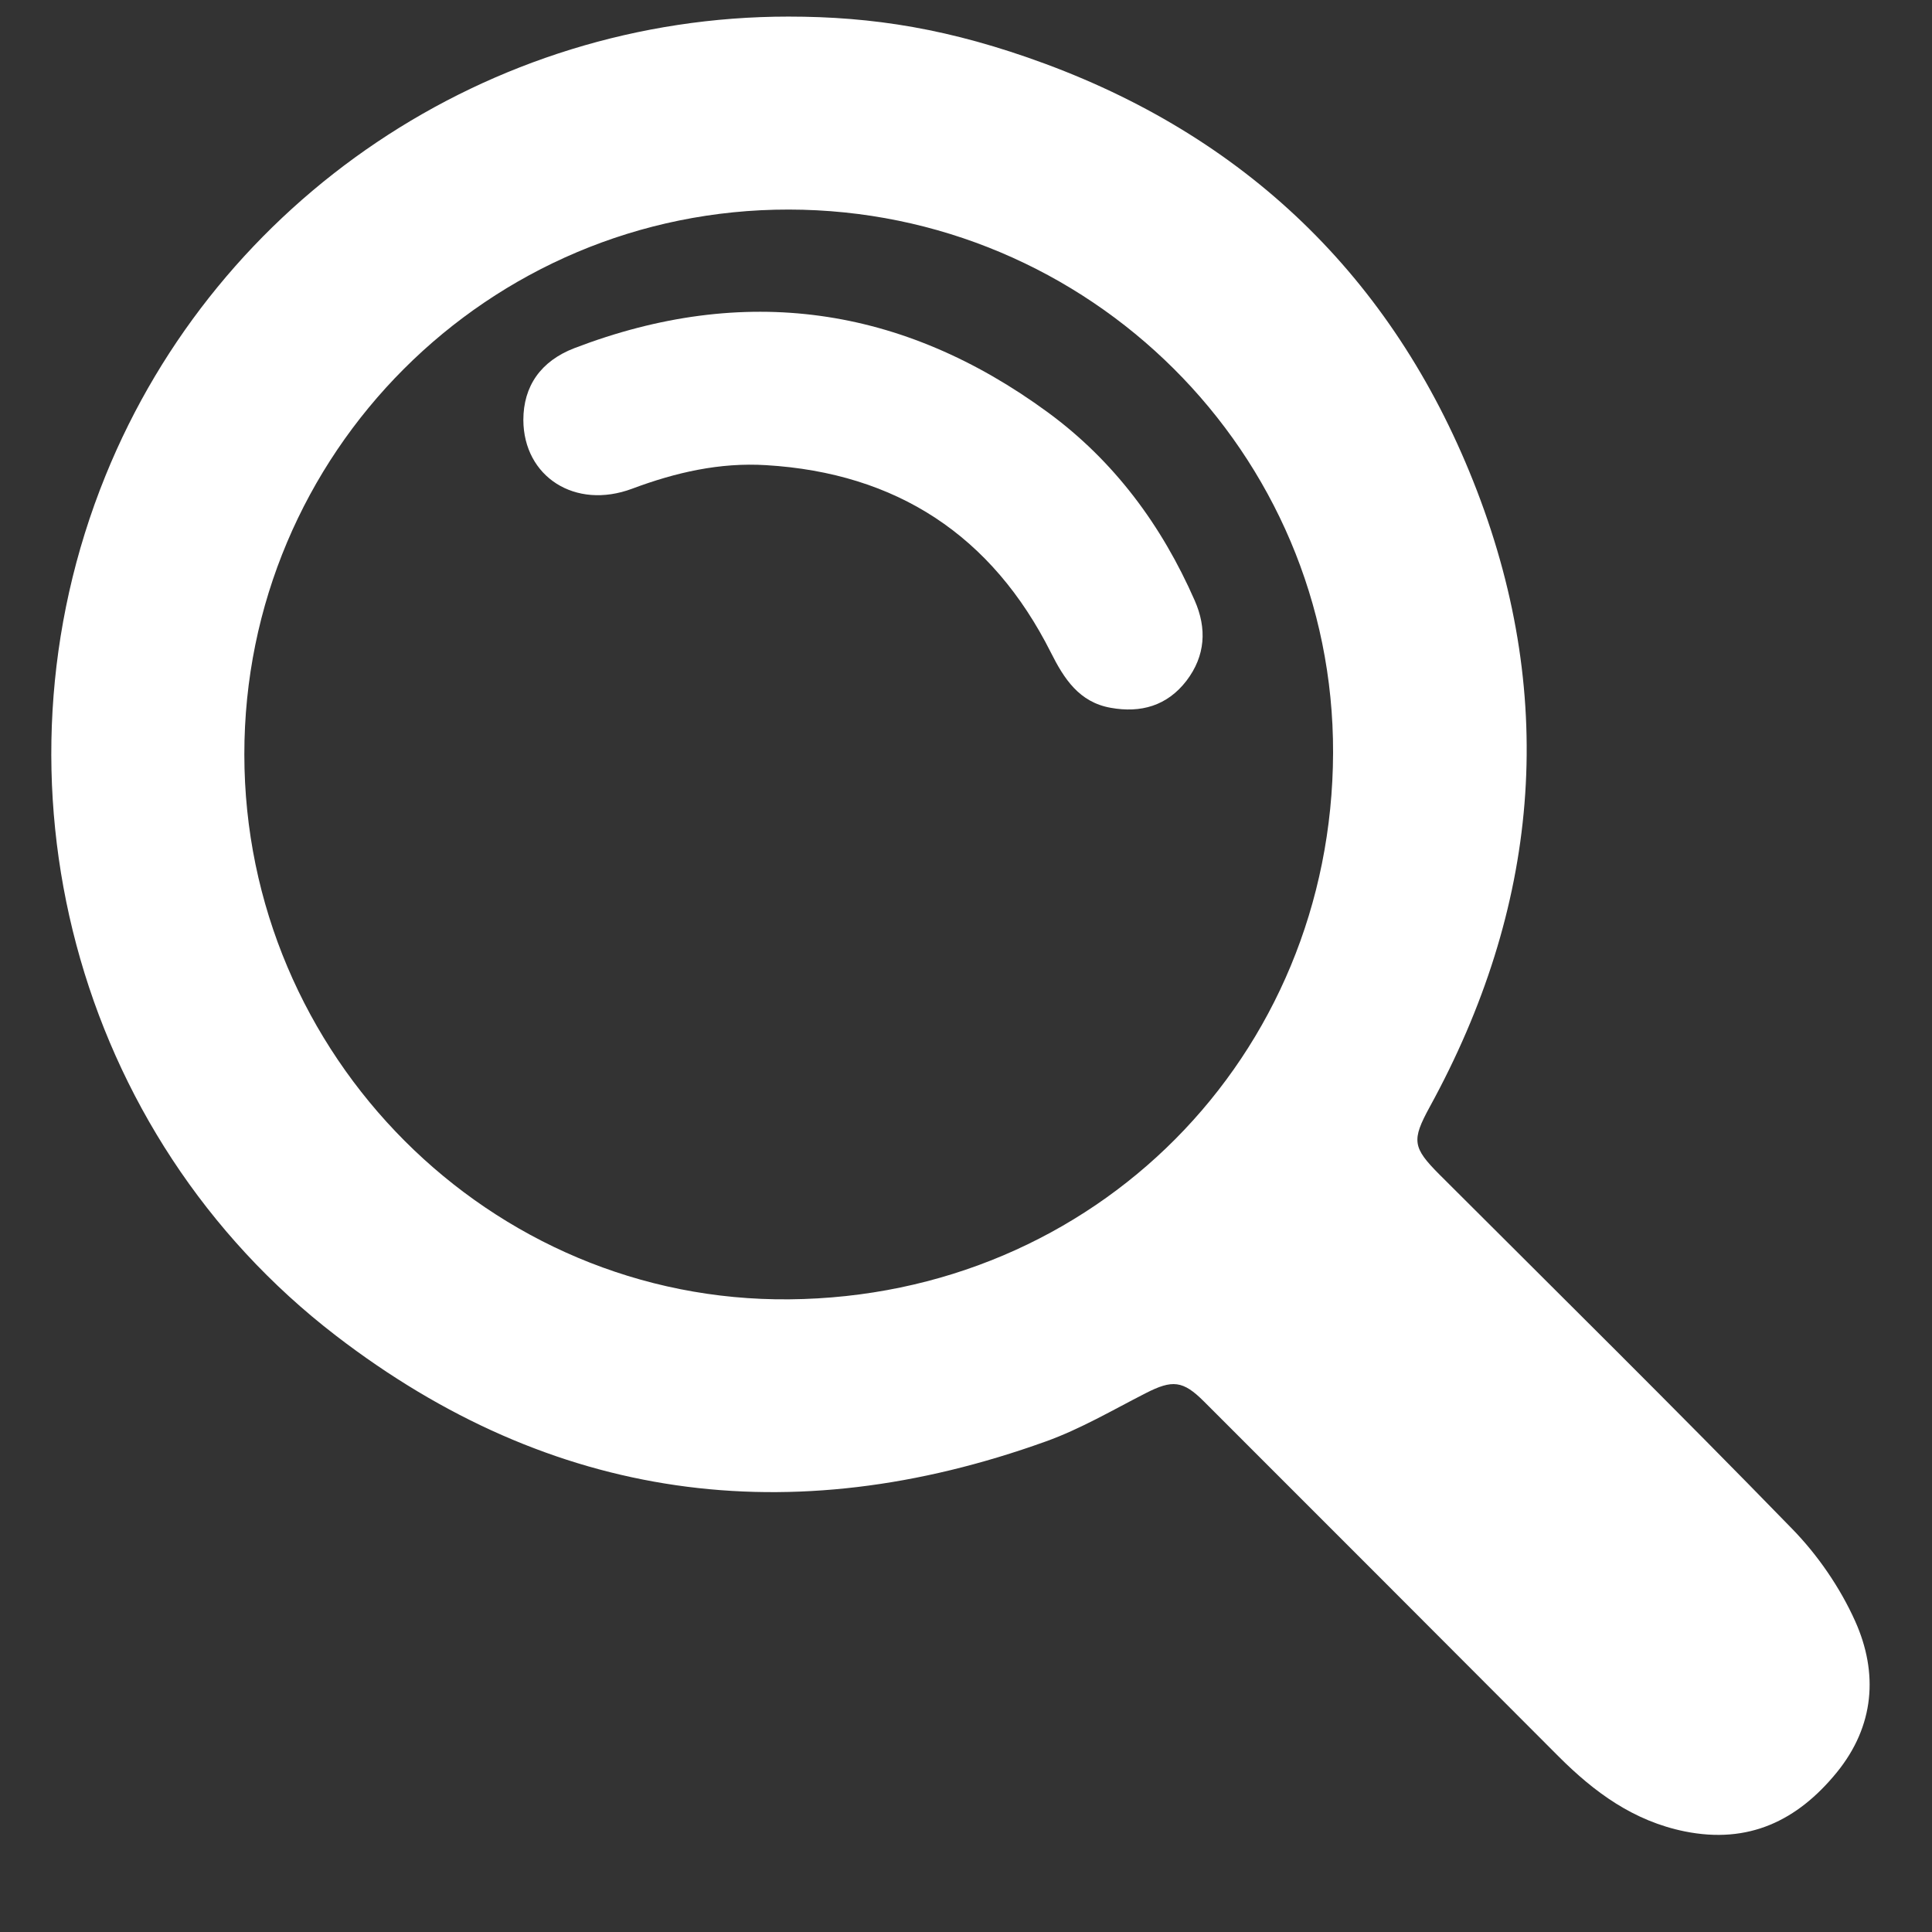 <svg width="17" height="17" viewBox="0 0 17 17" fill="none" xmlns="http://www.w3.org/2000/svg">
<rect x="0" y="0" width="17" height="17" fill="#333333" stroke="none"/>
<g clip-path="url(#clip0_810_254)">
<path d="M9.196 0.561C11.025 1.238 12.301 2.51 12.996 4.318C13.709 6.173 13.537 7.994 12.581 9.739C12.42 10.034 12.428 10.096 12.667 10.336C13.703 11.371 14.746 12.4 15.767 13.45C15.994 13.682 16.191 13.969 16.324 14.265C16.529 14.722 16.494 15.188 16.162 15.596C15.815 16.021 15.386 16.228 14.825 16.115C14.375 16.024 14.03 15.771 13.716 15.457C12.677 14.416 11.637 13.374 10.596 12.334C10.409 12.146 10.316 12.139 10.081 12.259C9.791 12.407 9.506 12.575 9.201 12.684C6.956 13.491 4.856 13.214 2.955 11.752C0.659 9.987 -0.162 6.87 0.929 4.184C1.918 1.748 4.302 0.146 6.937 0.146C7.681 0.146 8.362 0.253 9.196 0.561ZM6.946 11.433C9.635 11.408 11.722 9.297 11.73 6.624C11.737 3.982 9.58 1.847 6.942 1.844C4.297 1.84 2.148 3.99 2.15 6.639C2.151 9.285 4.31 11.459 6.946 11.433V11.433Z" fill="white"/>
<path d="M4.605 3.695C4.607 4.195 5.061 4.488 5.563 4.3C5.945 4.157 6.333 4.068 6.741 4.093C7.89 4.162 8.729 4.712 9.247 5.742C9.363 5.973 9.496 6.179 9.773 6.228C10.038 6.276 10.27 6.211 10.44 5.99C10.607 5.771 10.621 5.53 10.512 5.283C10.222 4.622 9.803 4.056 9.221 3.629C7.939 2.689 6.546 2.492 5.055 3.063C4.758 3.177 4.605 3.398 4.605 3.696V3.695Z" fill="white"/>
</g>
<defs>
<clipPath id="clip0_810_254">
<rect width="16" height="16" fill="white" transform="translate(0.451 0.146)"/>
</clipPath>
</defs>
</svg>
